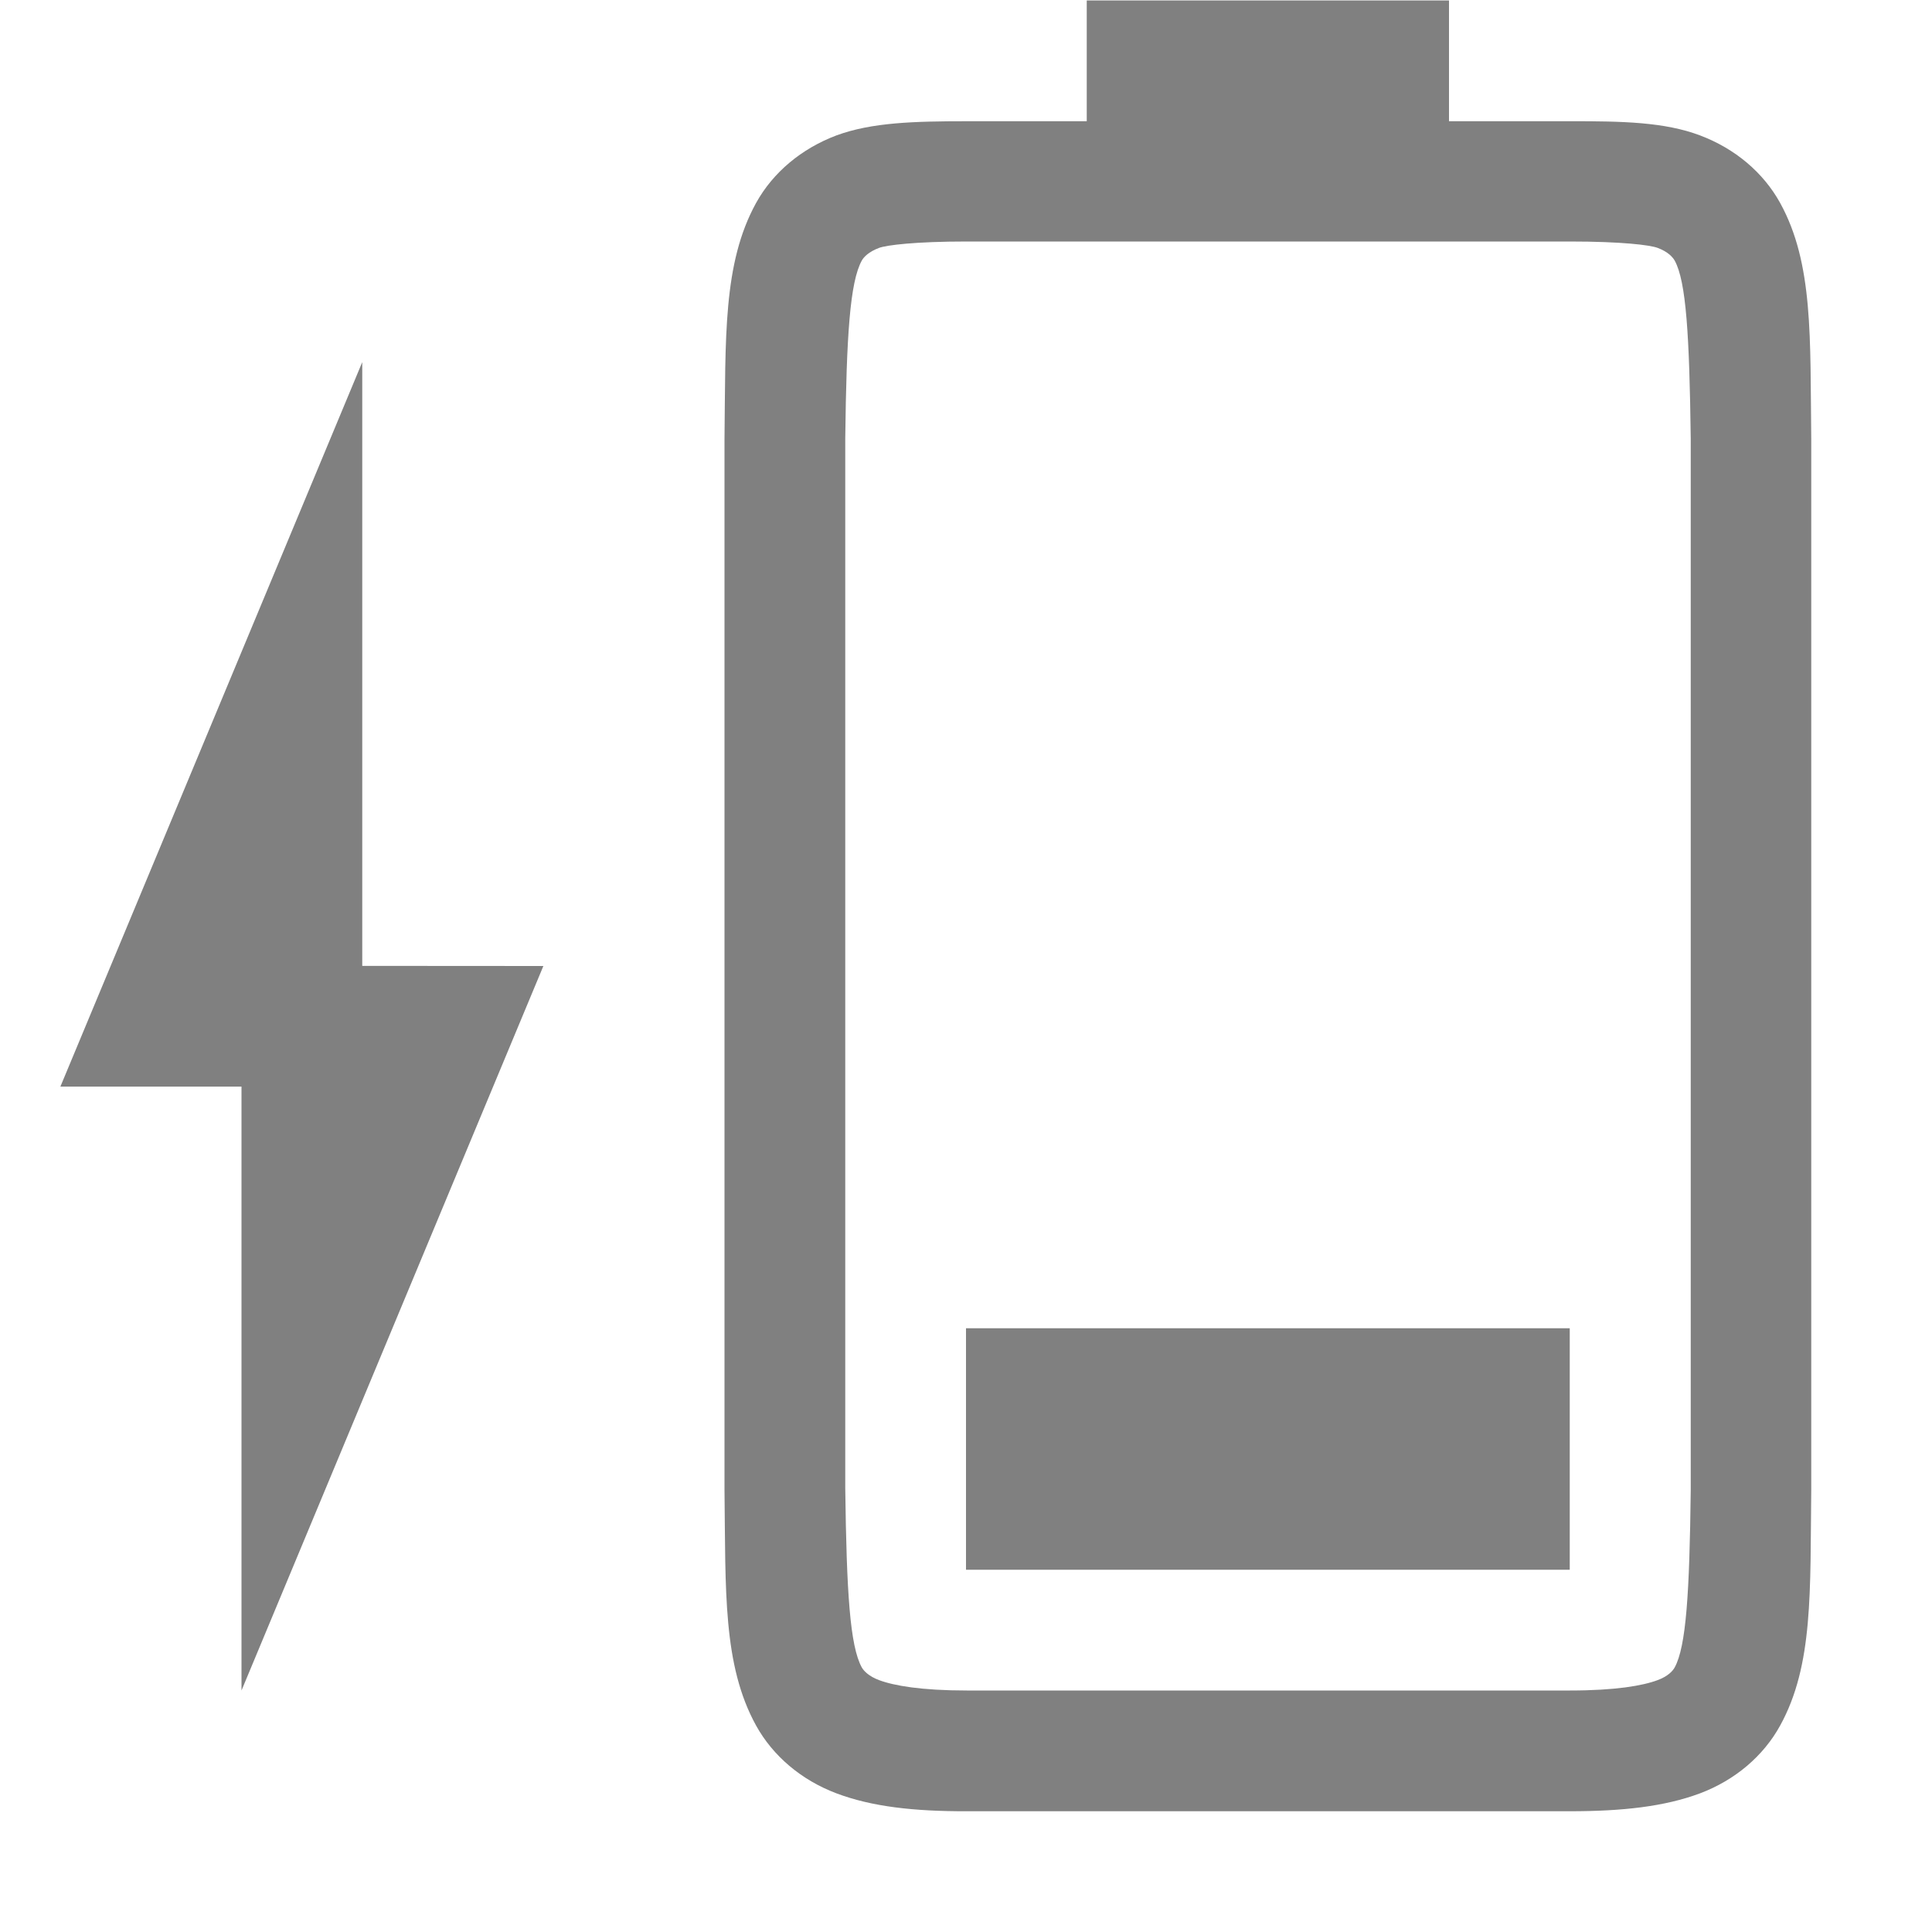 <svg height="16" width="16" xmlns="http://www.w3.org/2000/svg">
  <g fill="#808080" transform="translate(-1013 87)">
    <path d="m1021-74v-2h5v2z"/>
    <path d="m1019-74.662c.01.839-.015 1.451.262 1.953.139.251.374.451.666.561.292.11.64.149 1.078.148h4.994c.438-0.0.786-.039 1.078-.148.292-.11.526-.31.664-.561.277-.502.248-1.114.258-1.953v-8.703c-.01-.839.019-1.453-.258-1.955-.139-.251-.372-.449-.664-.559-.292-.11-.64-.118-1.078-.117h-1v-1h-3v1h-.994c-.438 0-.786.01-1.078.117-.292.11-.527.308-.666.559-.277.502-.252 1.116-.262 1.955zm1-.014v-8.691c.01-.853.039-1.298.137-1.475.016-.029.057-.073.143-.105.061-.023.299-.053.727-.053h4.994c.427-0.0.664.029.727.053.086.032.125.077.141.105.095.172.122.618.133 1.475v8.693.012c-.01.854-.038 1.298-.133 1.471-.016.029-.055.073-.141.105-.123.046-.348.086-.727.086h-4.994c-.378 0-.604-.04-.727-.086-.086-.032-.127-.077-.143-.105-.098-.178-.126-.62-.137-1.484z"/>
    <path d="m1015-73 2.5-6-1.5-.001-0-5-2.5 6h1.5z"/>
  </g>
</svg>
